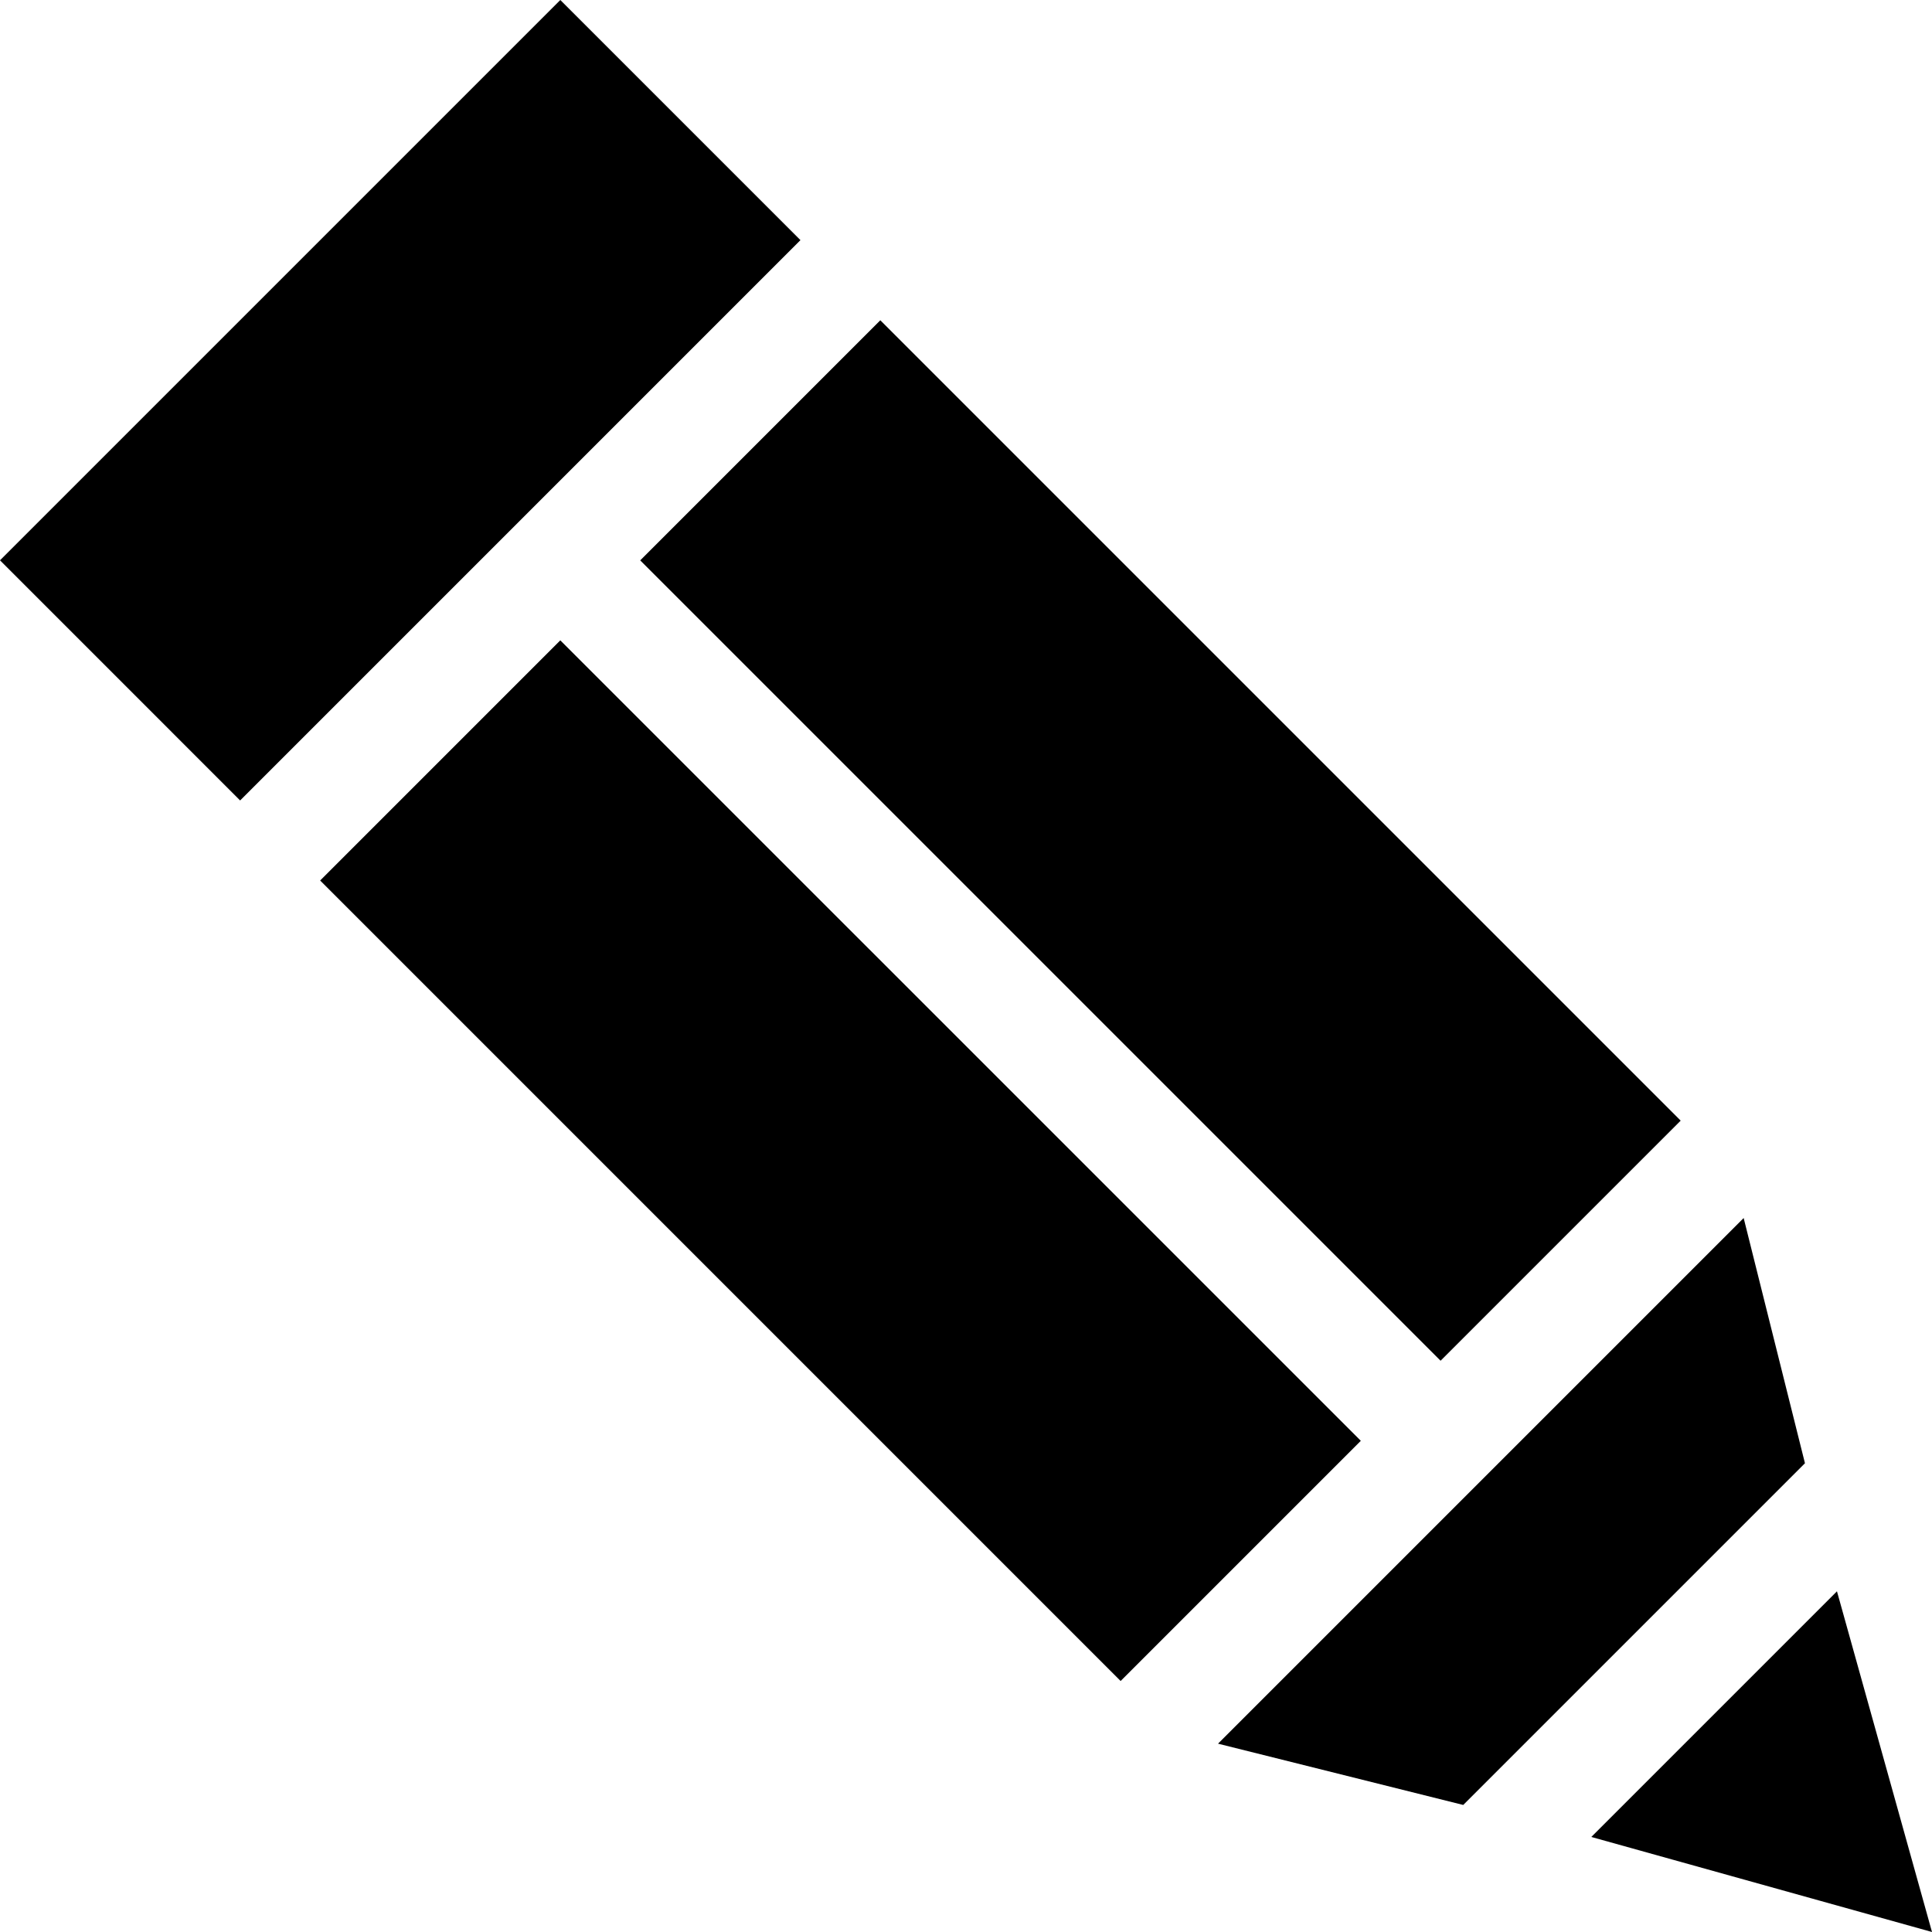 <?xml version="1.0" encoding="iso-8859-1"?>
<!-- Generator: Adobe Illustrator 19.0.0, SVG Export Plug-In . SVG Version: 6.00 Build 0)  -->
<svg version="1.1" id="Capa_1" xmlns="http://www.w3.org/2000/svg" xmlns:xlink="http://www.w3.org/1999/xlink" x="0px" y="0px"
   viewBox="0 0 512 512" style="enable-background:new 0 0 512 512;" xml:space="preserve">
<g>
  <g>
    <polygon points="148.488,169.698 84.847,233.342 296.975,445.481 360.63,381.826     "/>
  </g>
</g>
<g>
  <g>
    <polygon points="486.813,421.712 421.712,486.813 512,512     "/>
  </g>
</g>
<g>
  <g>
    
      <rect x="262.589" y="72.729" transform="matrix(0.707 -0.707 0.707 0.707 -67.405 282.735)" width="89.999" height="300.007"/>
  </g>
</g>
<g>
  <g>
    <polygon points="148.491,0 0,148.491 63.636,212.131 212.128,63.635     "/>
  </g>
</g>
<g>
  <g>
    <polygon points="462.09,322.787 322.787,462.09 387.772,478.332 478.332,387.772     "/>
  </g>
</g>
<g>
</g>
<g>
</g>
<g>
</g>
<g>
</g>
<g>
</g>
<g>
</g>
<g>
</g>
<g>
</g>
<g>
</g>
<g>
</g>
<g>
</g>
<g>
</g>
<g>
</g>
<g>
</g>
<g>
</g>
</svg>

